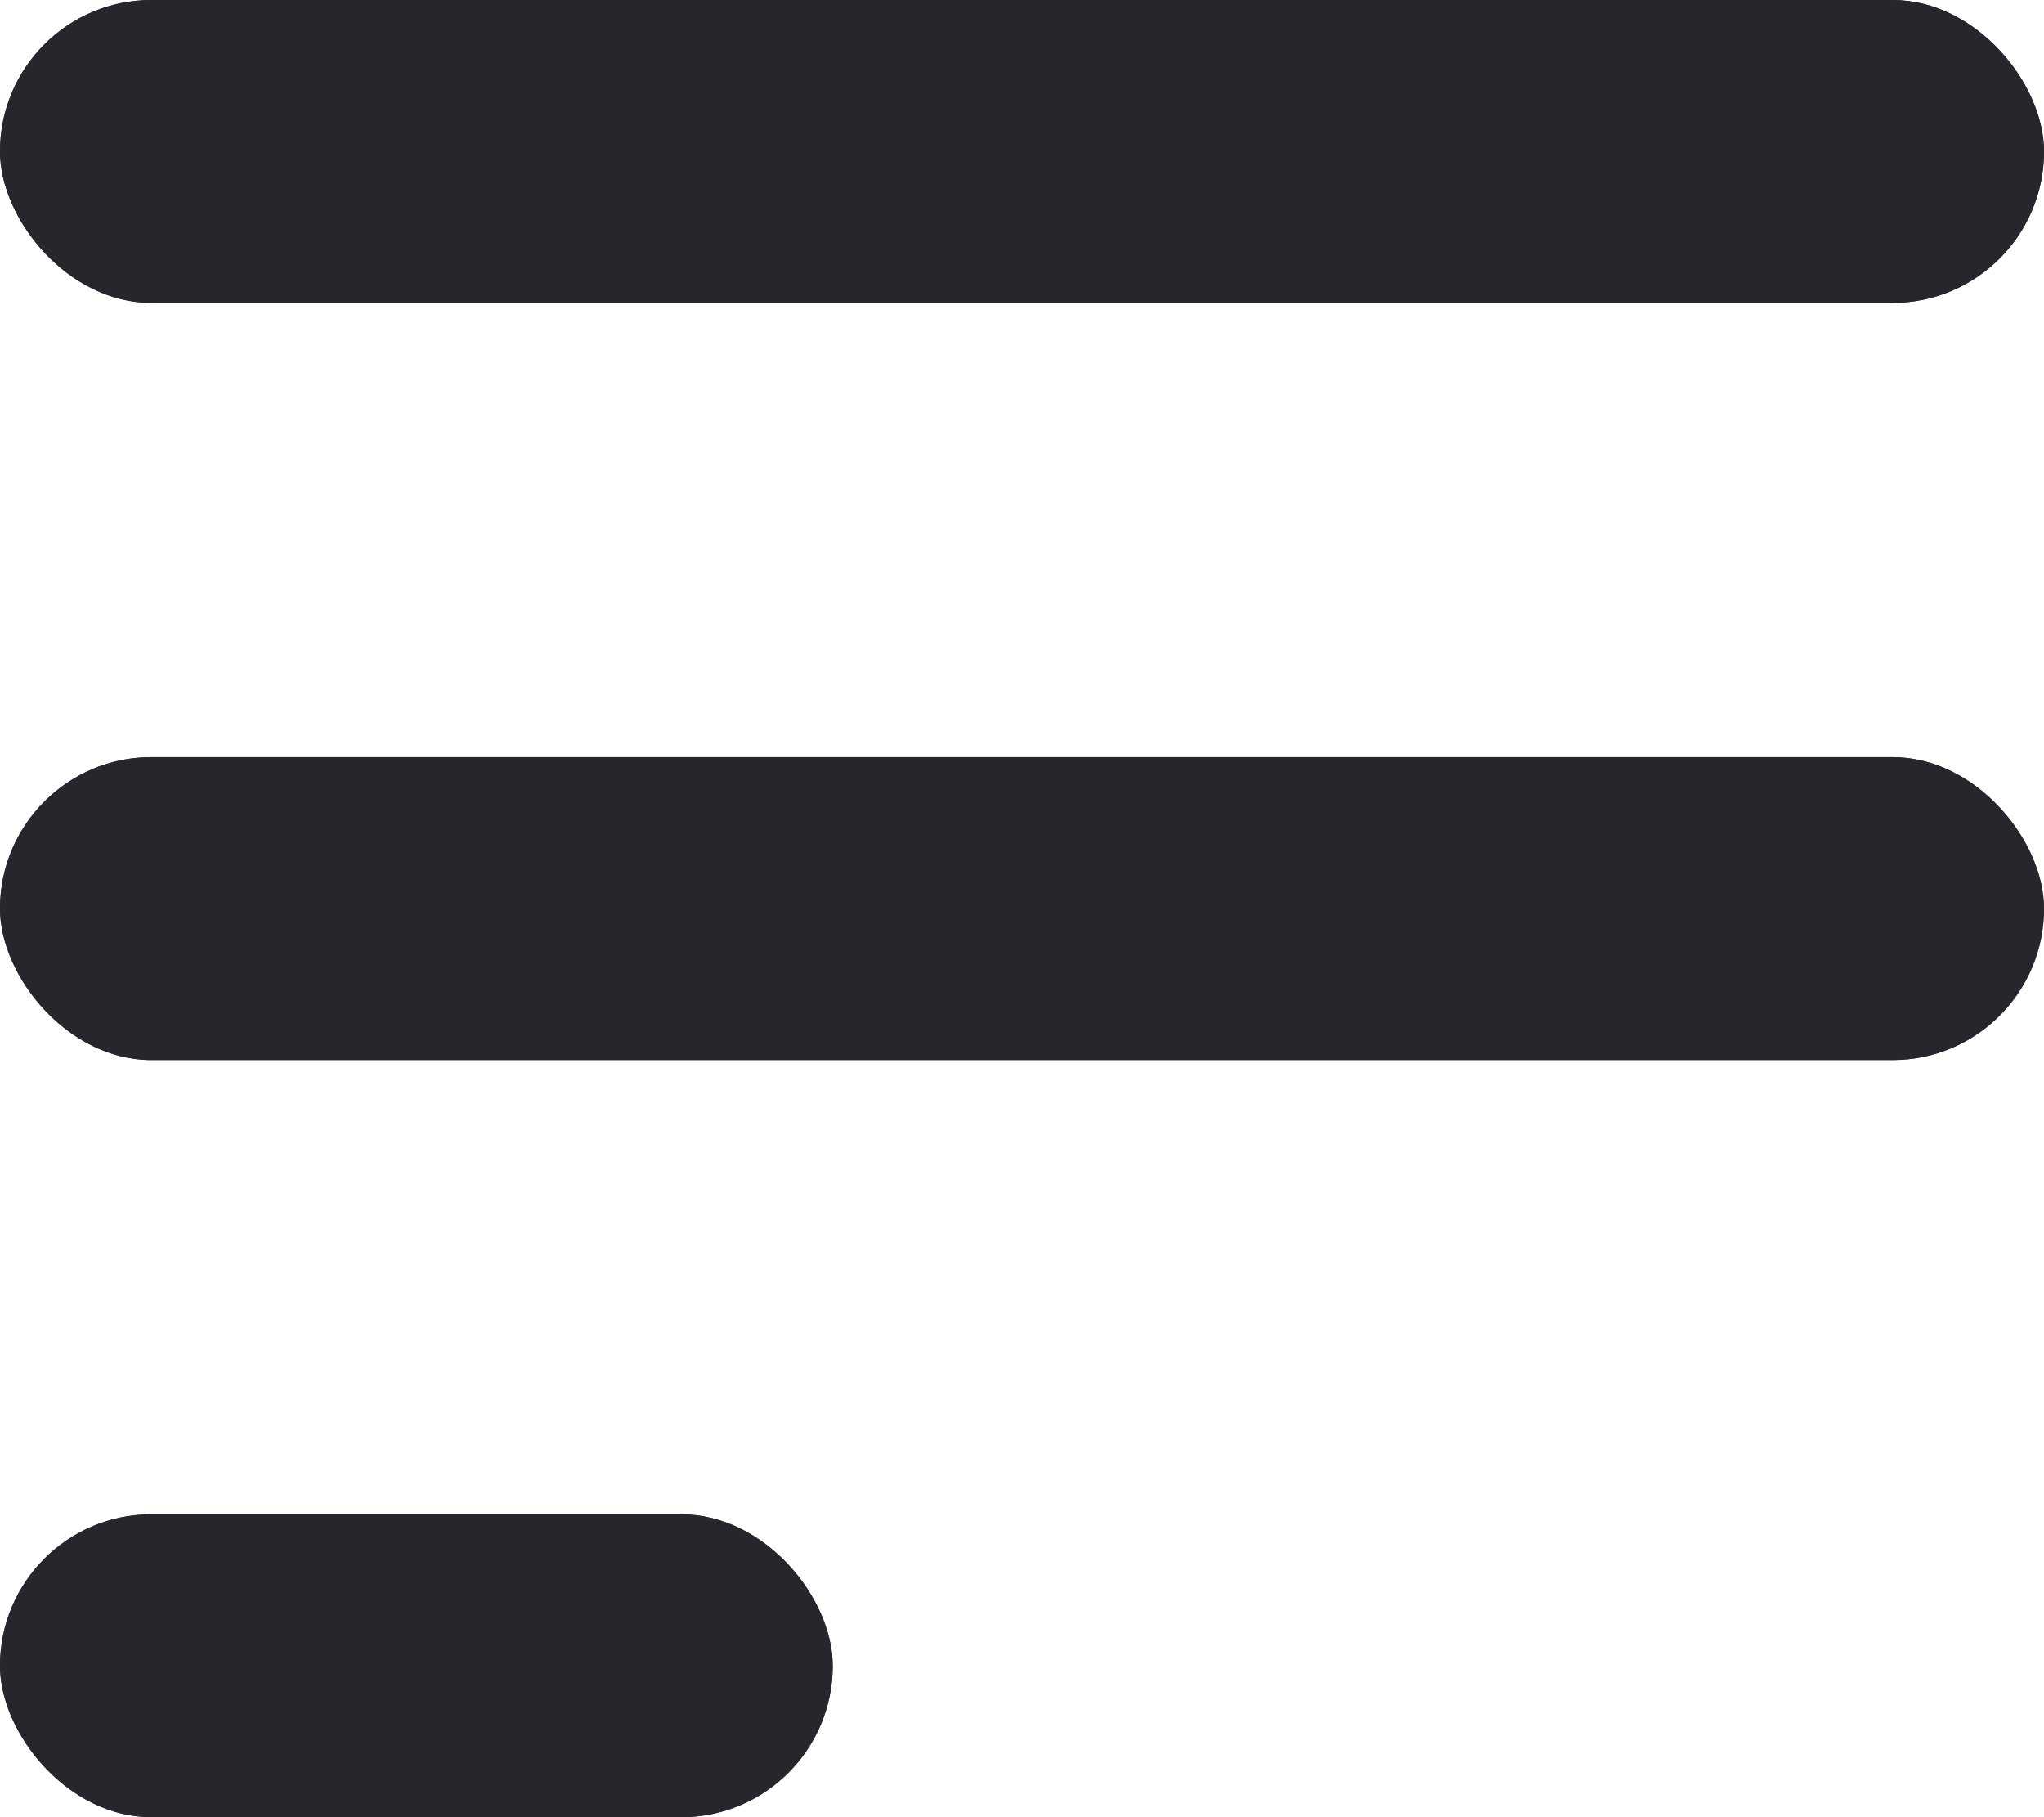 <svg id="Menu_mobile" data-name="Menu mobile" xmlns="http://www.w3.org/2000/svg" xmlns:xlink="http://www.w3.org/1999/xlink" width="27" height="24" viewBox="0 0 27 24">
  <defs>
    <clipPath id="clip">
      <use xlink:href="#fill"/>
    </clipPath>
    <clipPath id="clip-2">
      <use xlink:href="#fill-2"/>
    </clipPath>
    <clipPath id="clip-3">
      <use xlink:href="#fill-3"/>
    </clipPath>
  </defs>
  <g id="Rectangle_181" data-name="Rectangle 181" fill="#27282e" stroke="#26272d" stroke-linecap="round" stroke-width="5">
    <rect id="fill" width="27" height="4" rx="2" stroke="none"/>
    <path d="M0,1.5h27M24.5,0v4M27,2.5h-27M2.5,4v-4" fill="none" clip-path="url(#clip)"/>
  </g>
  <g id="Rectangle_182" data-name="Rectangle 182" transform="translate(0 10)" fill="#27282e" stroke="#26272d" stroke-linecap="round" stroke-width="5">
    <rect id="fill-2" width="27" height="4" rx="2" stroke="none"/>
    <path d="M0,1.5h27M24.5,0v4M27,2.5h-27M2.5,4v-4" fill="none" clip-path="url(#clip-2)"/>
  </g>
  <g id="Rectangle_183" data-name="Rectangle 183" transform="translate(0 20)" fill="#27282e" stroke="#26272d" stroke-linecap="round" stroke-width="5">
    <rect id="fill-3" width="11" height="4" rx="2" stroke="none"/>
    <path d="M0,1.5h11M8.5,0v4M11,2.5h-11M2.5,4v-4" fill="none" clip-path="url(#clip-3)"/>
  </g>
</svg>
